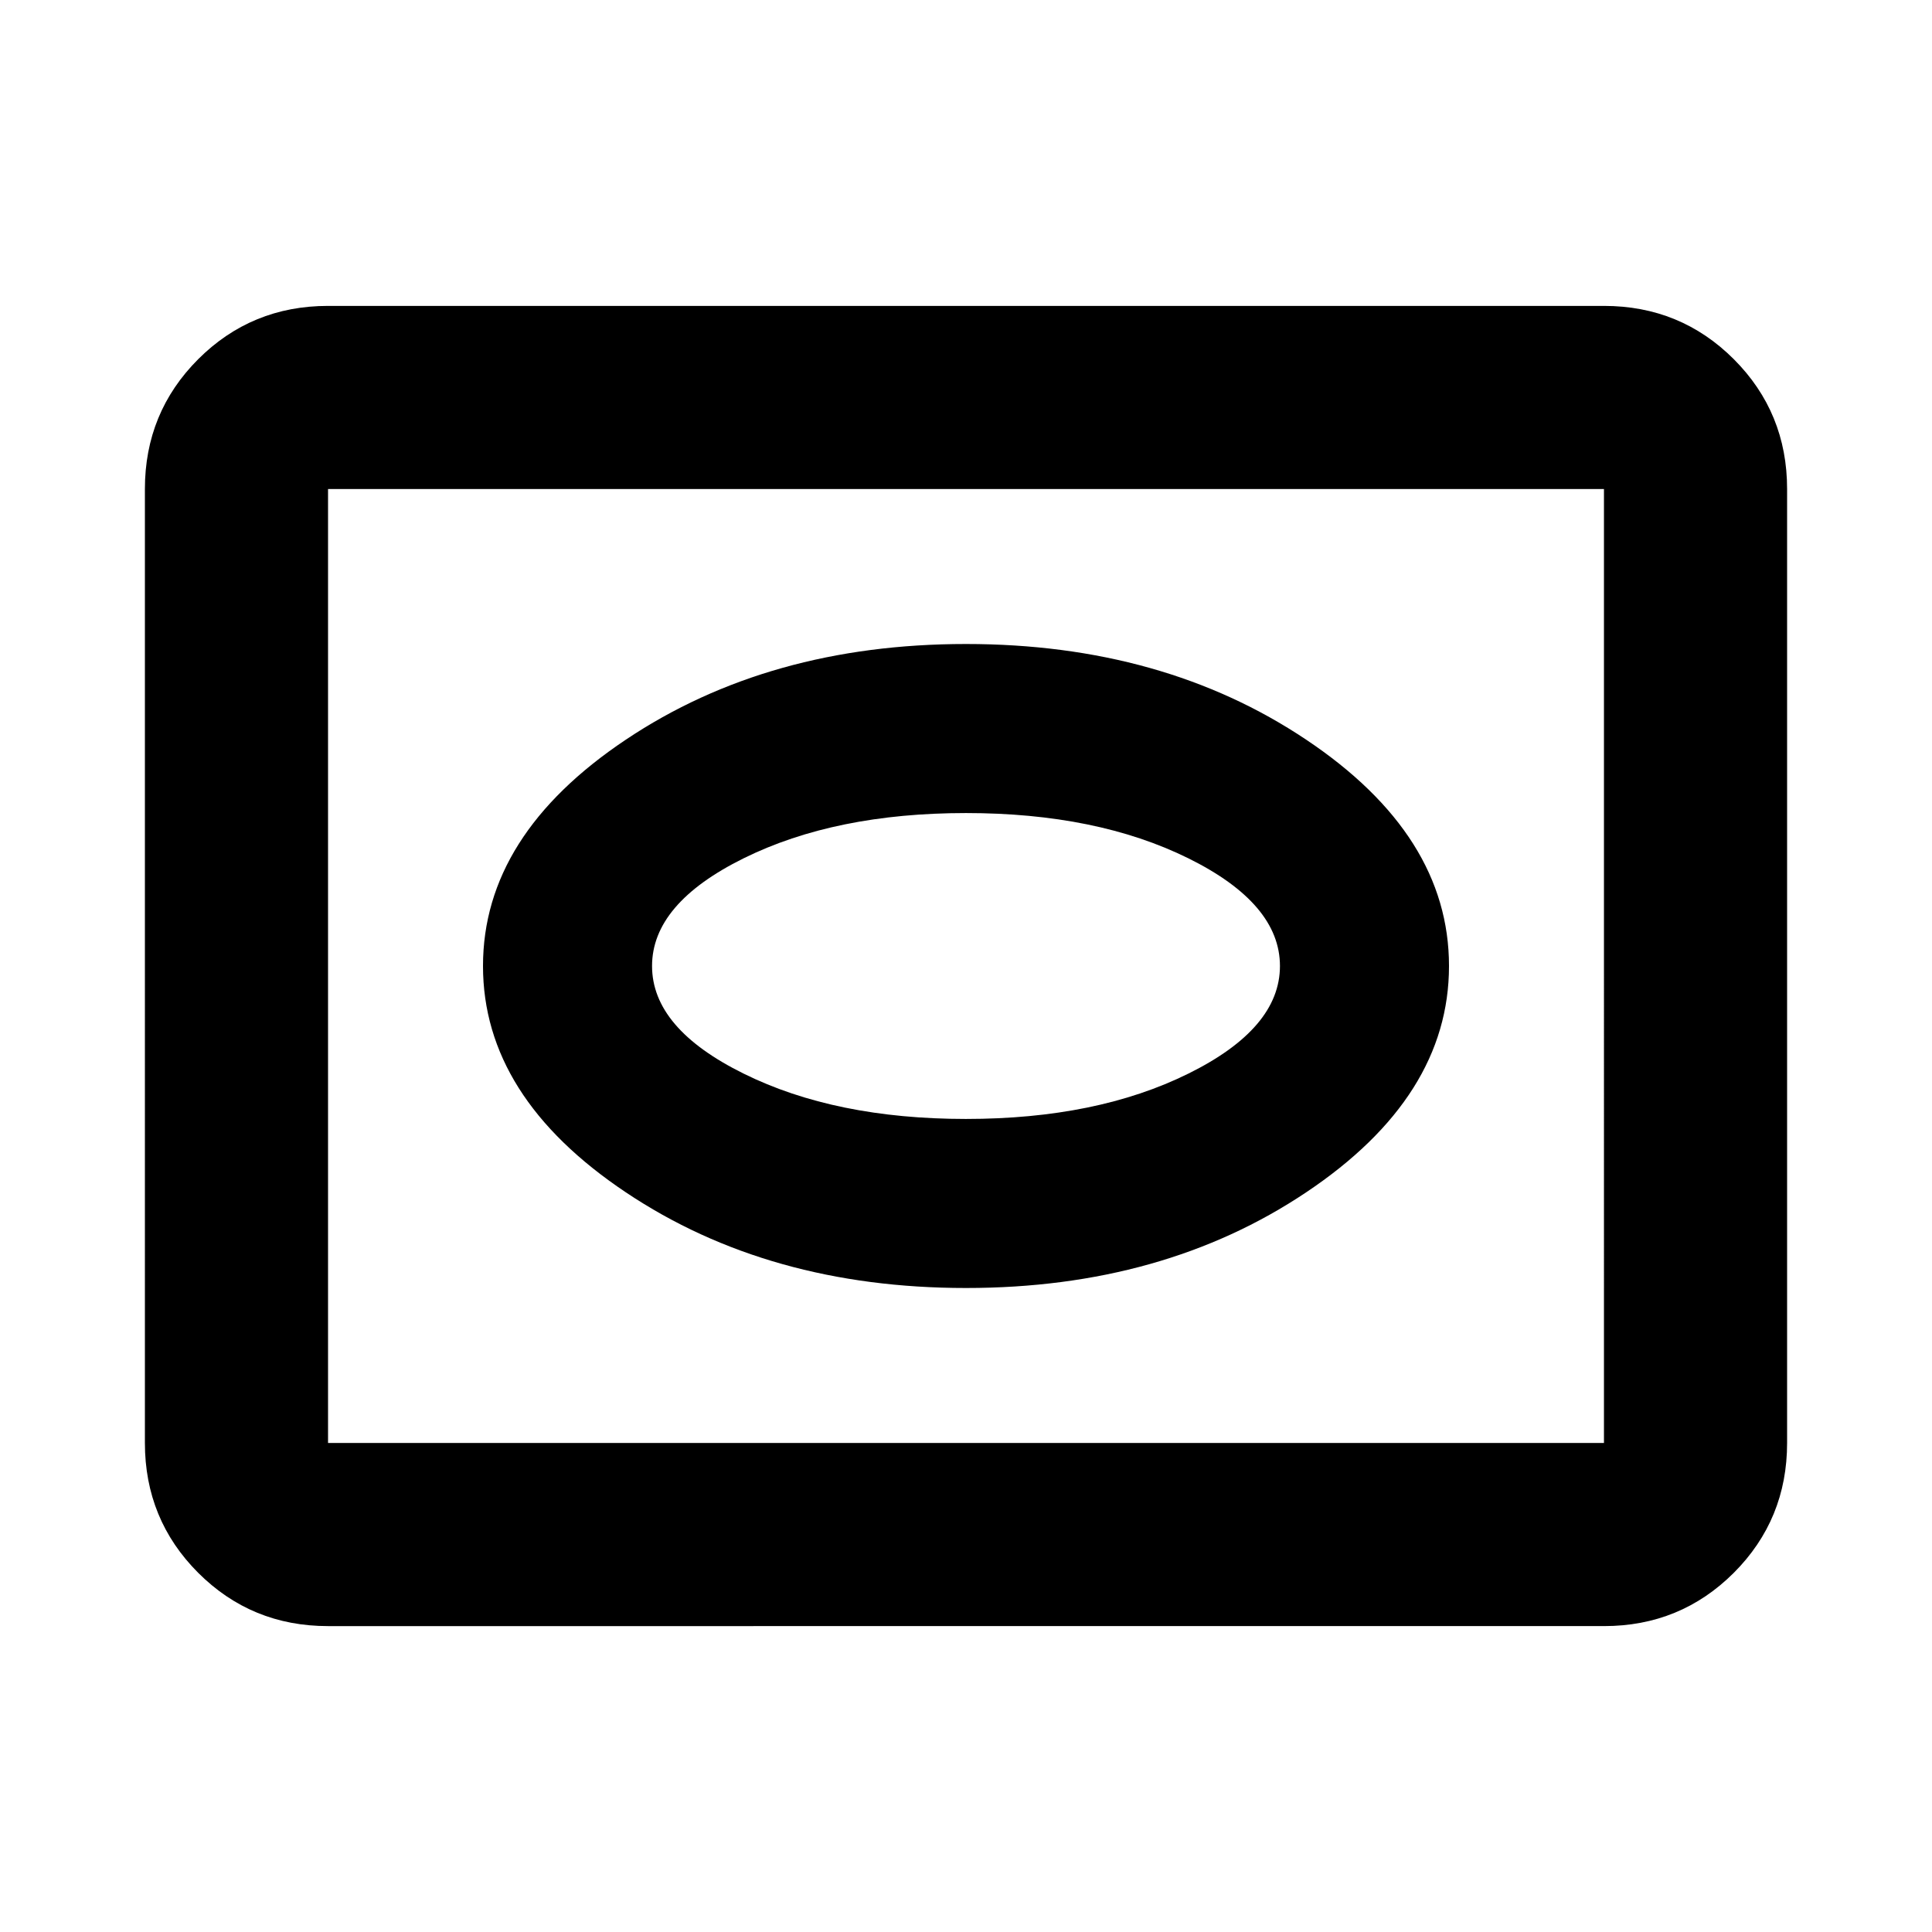 <svg xmlns="http://www.w3.org/2000/svg" height="24" width="24"><path d="M12 16q2.45 0 4.225-1.188Q18 13.625 18 12q0-1.625-1.775-2.812Q14.45 8 12 8 9.55 8 7.775 9.188 6 10.375 6 12q0 1.625 1.775 2.812Q9.55 16 12 16Zm0-2.1q-1.625 0-2.762-.563Q8.1 12.775 8.1 12q0-.775 1.138-1.338Q10.375 10.1 12 10.1t2.762.562Q15.9 11.225 15.9 12q0 .775-1.138 1.337-1.137.563-2.762.563Zm-7.925 6.3q-.95 0-1.613-.662-.662-.663-.662-1.613V6.075q0-.95.662-1.613.663-.662 1.613-.662h15.85q.95 0 1.613.662.662.663.662 1.613v11.85q0 .95-.662 1.613-.663.662-1.613.662Zm0-2.275h15.85V6.075H4.075v11.85ZM12 12Z"/></svg>